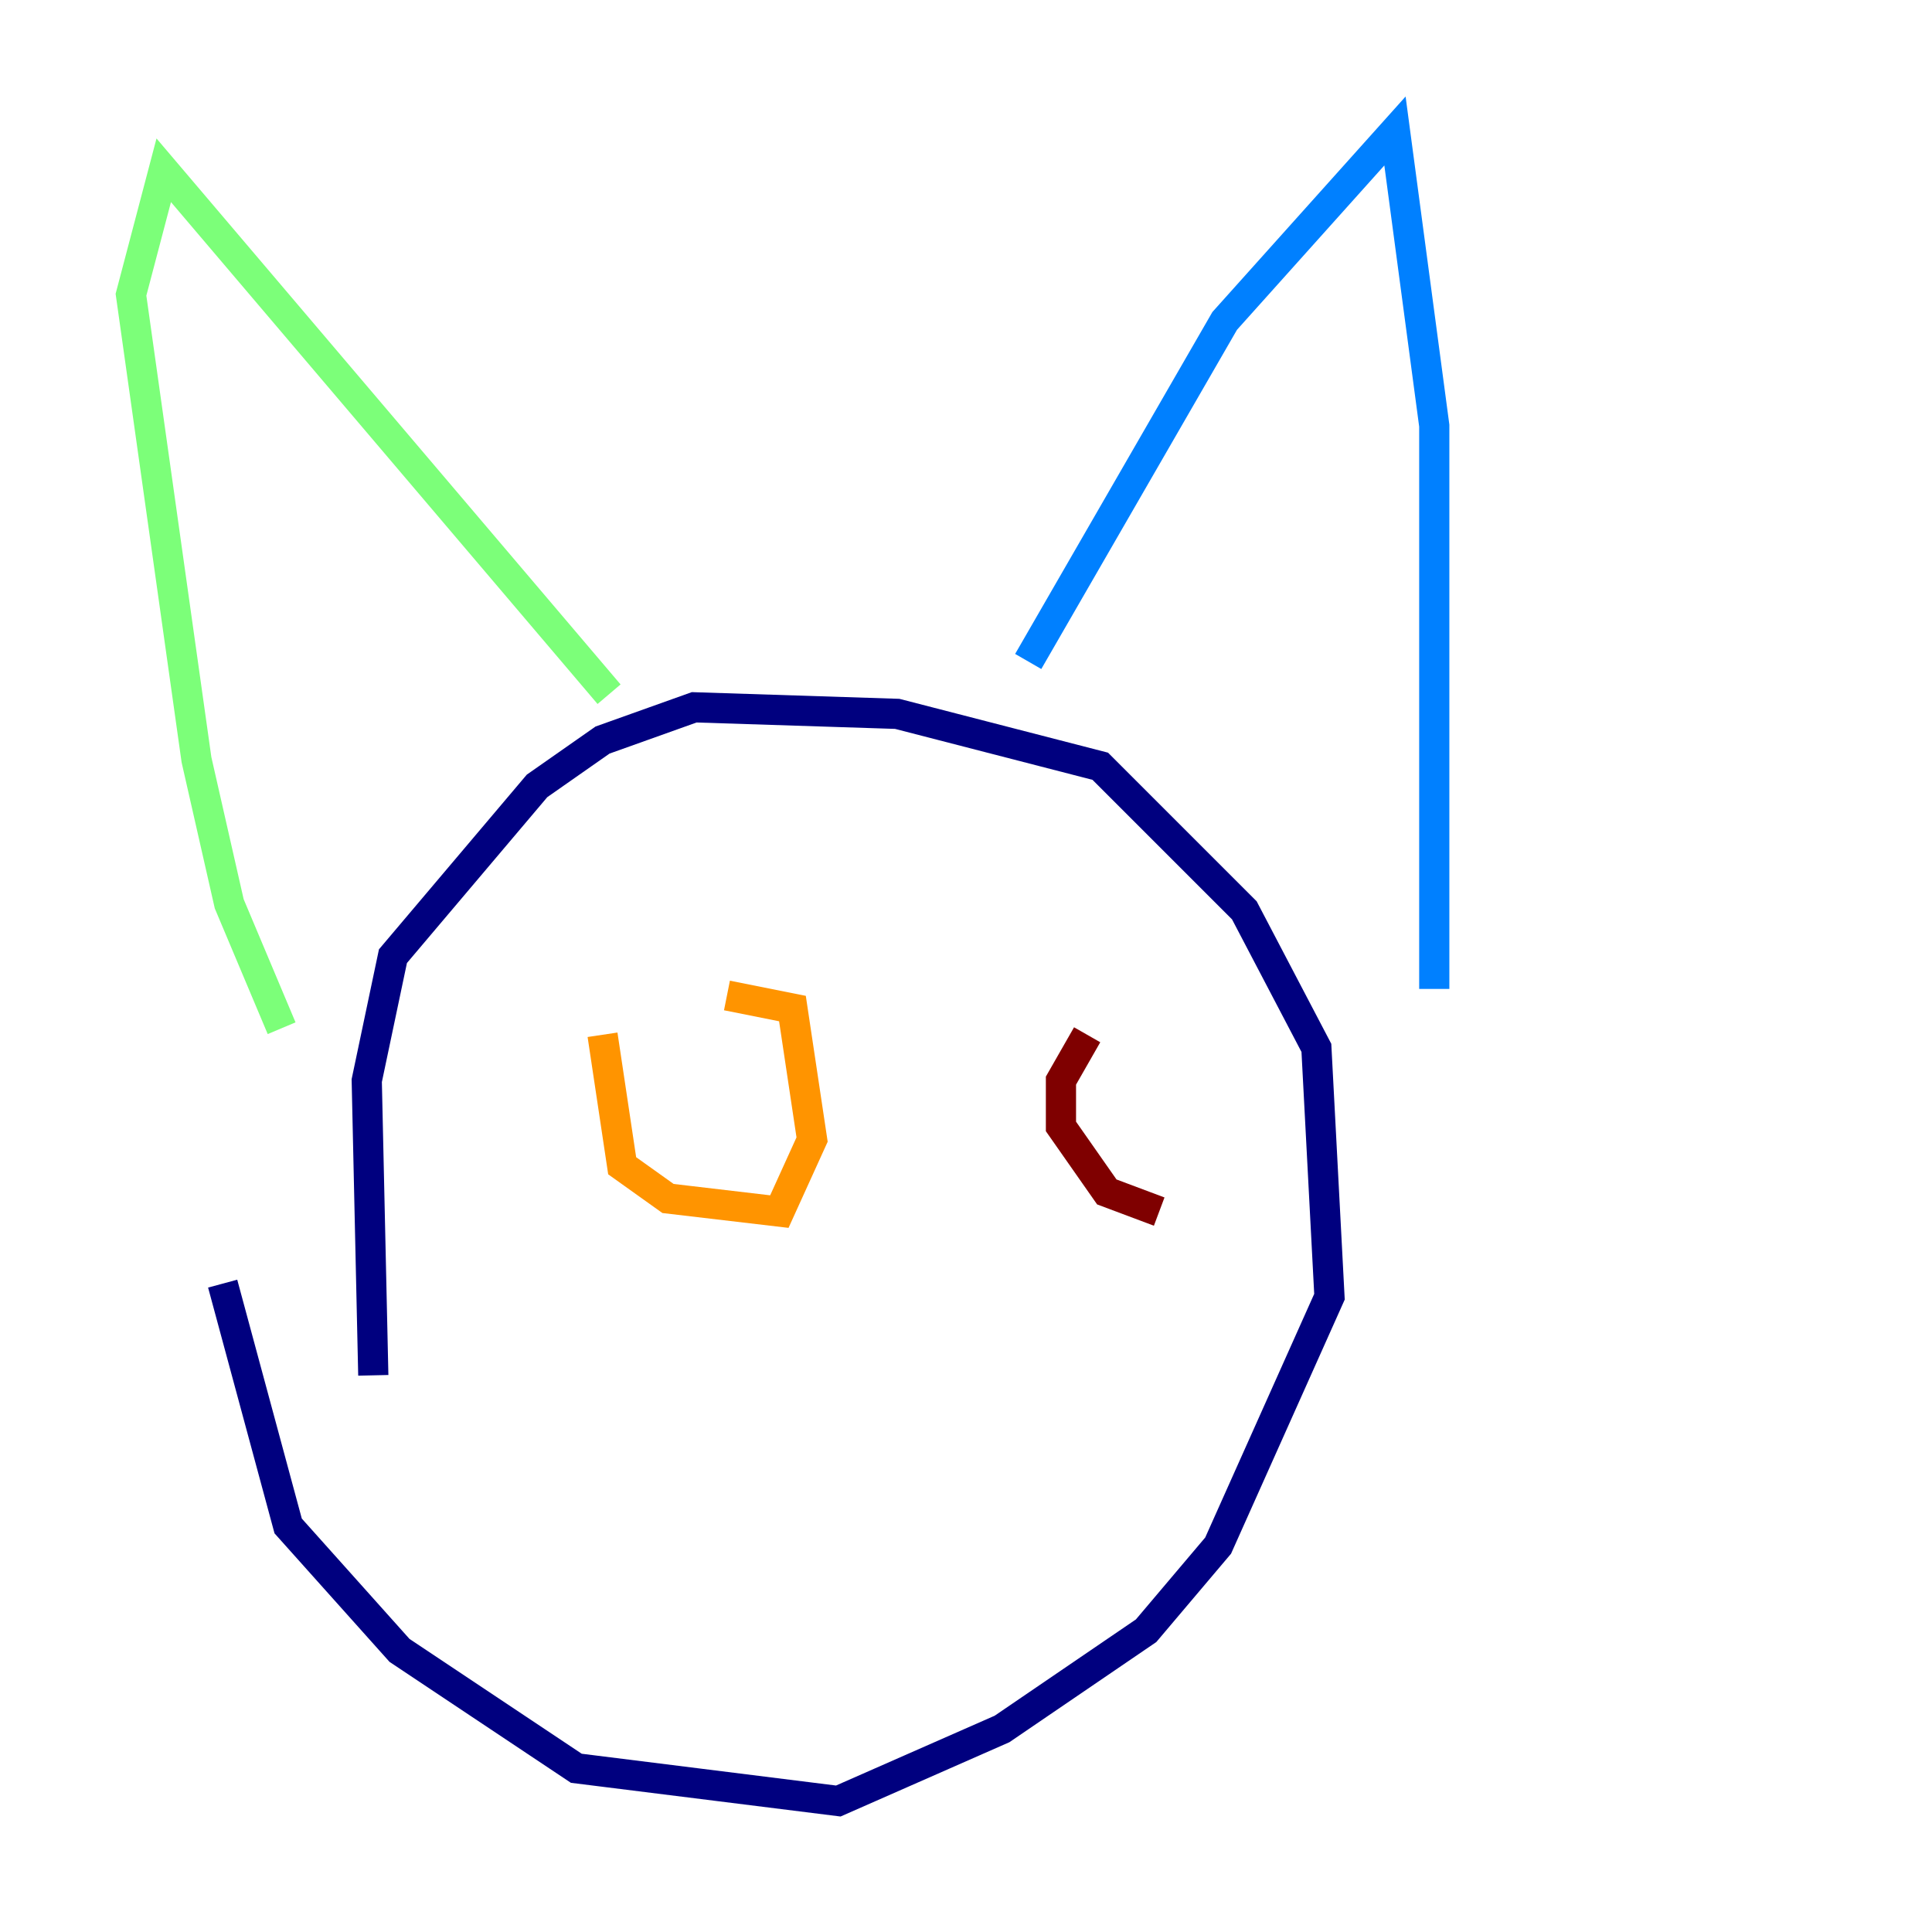 <?xml version="1.0" encoding="utf-8" ?>
<svg baseProfile="tiny" height="128" version="1.2" viewBox="0,0,128,128" width="128" xmlns="http://www.w3.org/2000/svg" xmlns:ev="http://www.w3.org/2001/xml-events" xmlns:xlink="http://www.w3.org/1999/xlink"><defs /><polyline fill="none" points="14.752,85.044 19.091,101.098 26.468,109.342 38.183,117.153 55.539,119.322 66.386,114.549 75.932,108.041 80.705,102.4 88.081,85.912 87.214,69.424 82.441,60.312 72.895,50.766 59.444,47.295 45.993,46.861 39.919,49.031 35.58,52.068 26.034,63.349 24.298,71.593 24.732,91.119" stroke="#00007f" stroke-width="2" /><polyline fill="none" points="68.122,43.824 81.139,21.261 92.42,8.678 95.024,28.203 95.024,65.519" stroke="#0080ff" stroke-width="2" /><polyline fill="none" points="40.352,45.993 10.848,11.281 8.678,19.525 13.017,50.332 15.186,59.878 18.658,68.122" stroke="#7cff79" stroke-width="2" /><polyline fill="none" points="39.919,68.556 41.22,77.234 44.258,79.403 51.634,80.271 53.803,75.498 52.502,66.82 48.163,65.953" stroke="#ff9400" stroke-width="2" /><polyline fill="none" points="72.027,68.556 70.291,71.593 70.291,74.63 73.329,78.969 76.8,80.271" stroke="#7f0000" stroke-width="2" /></svg>